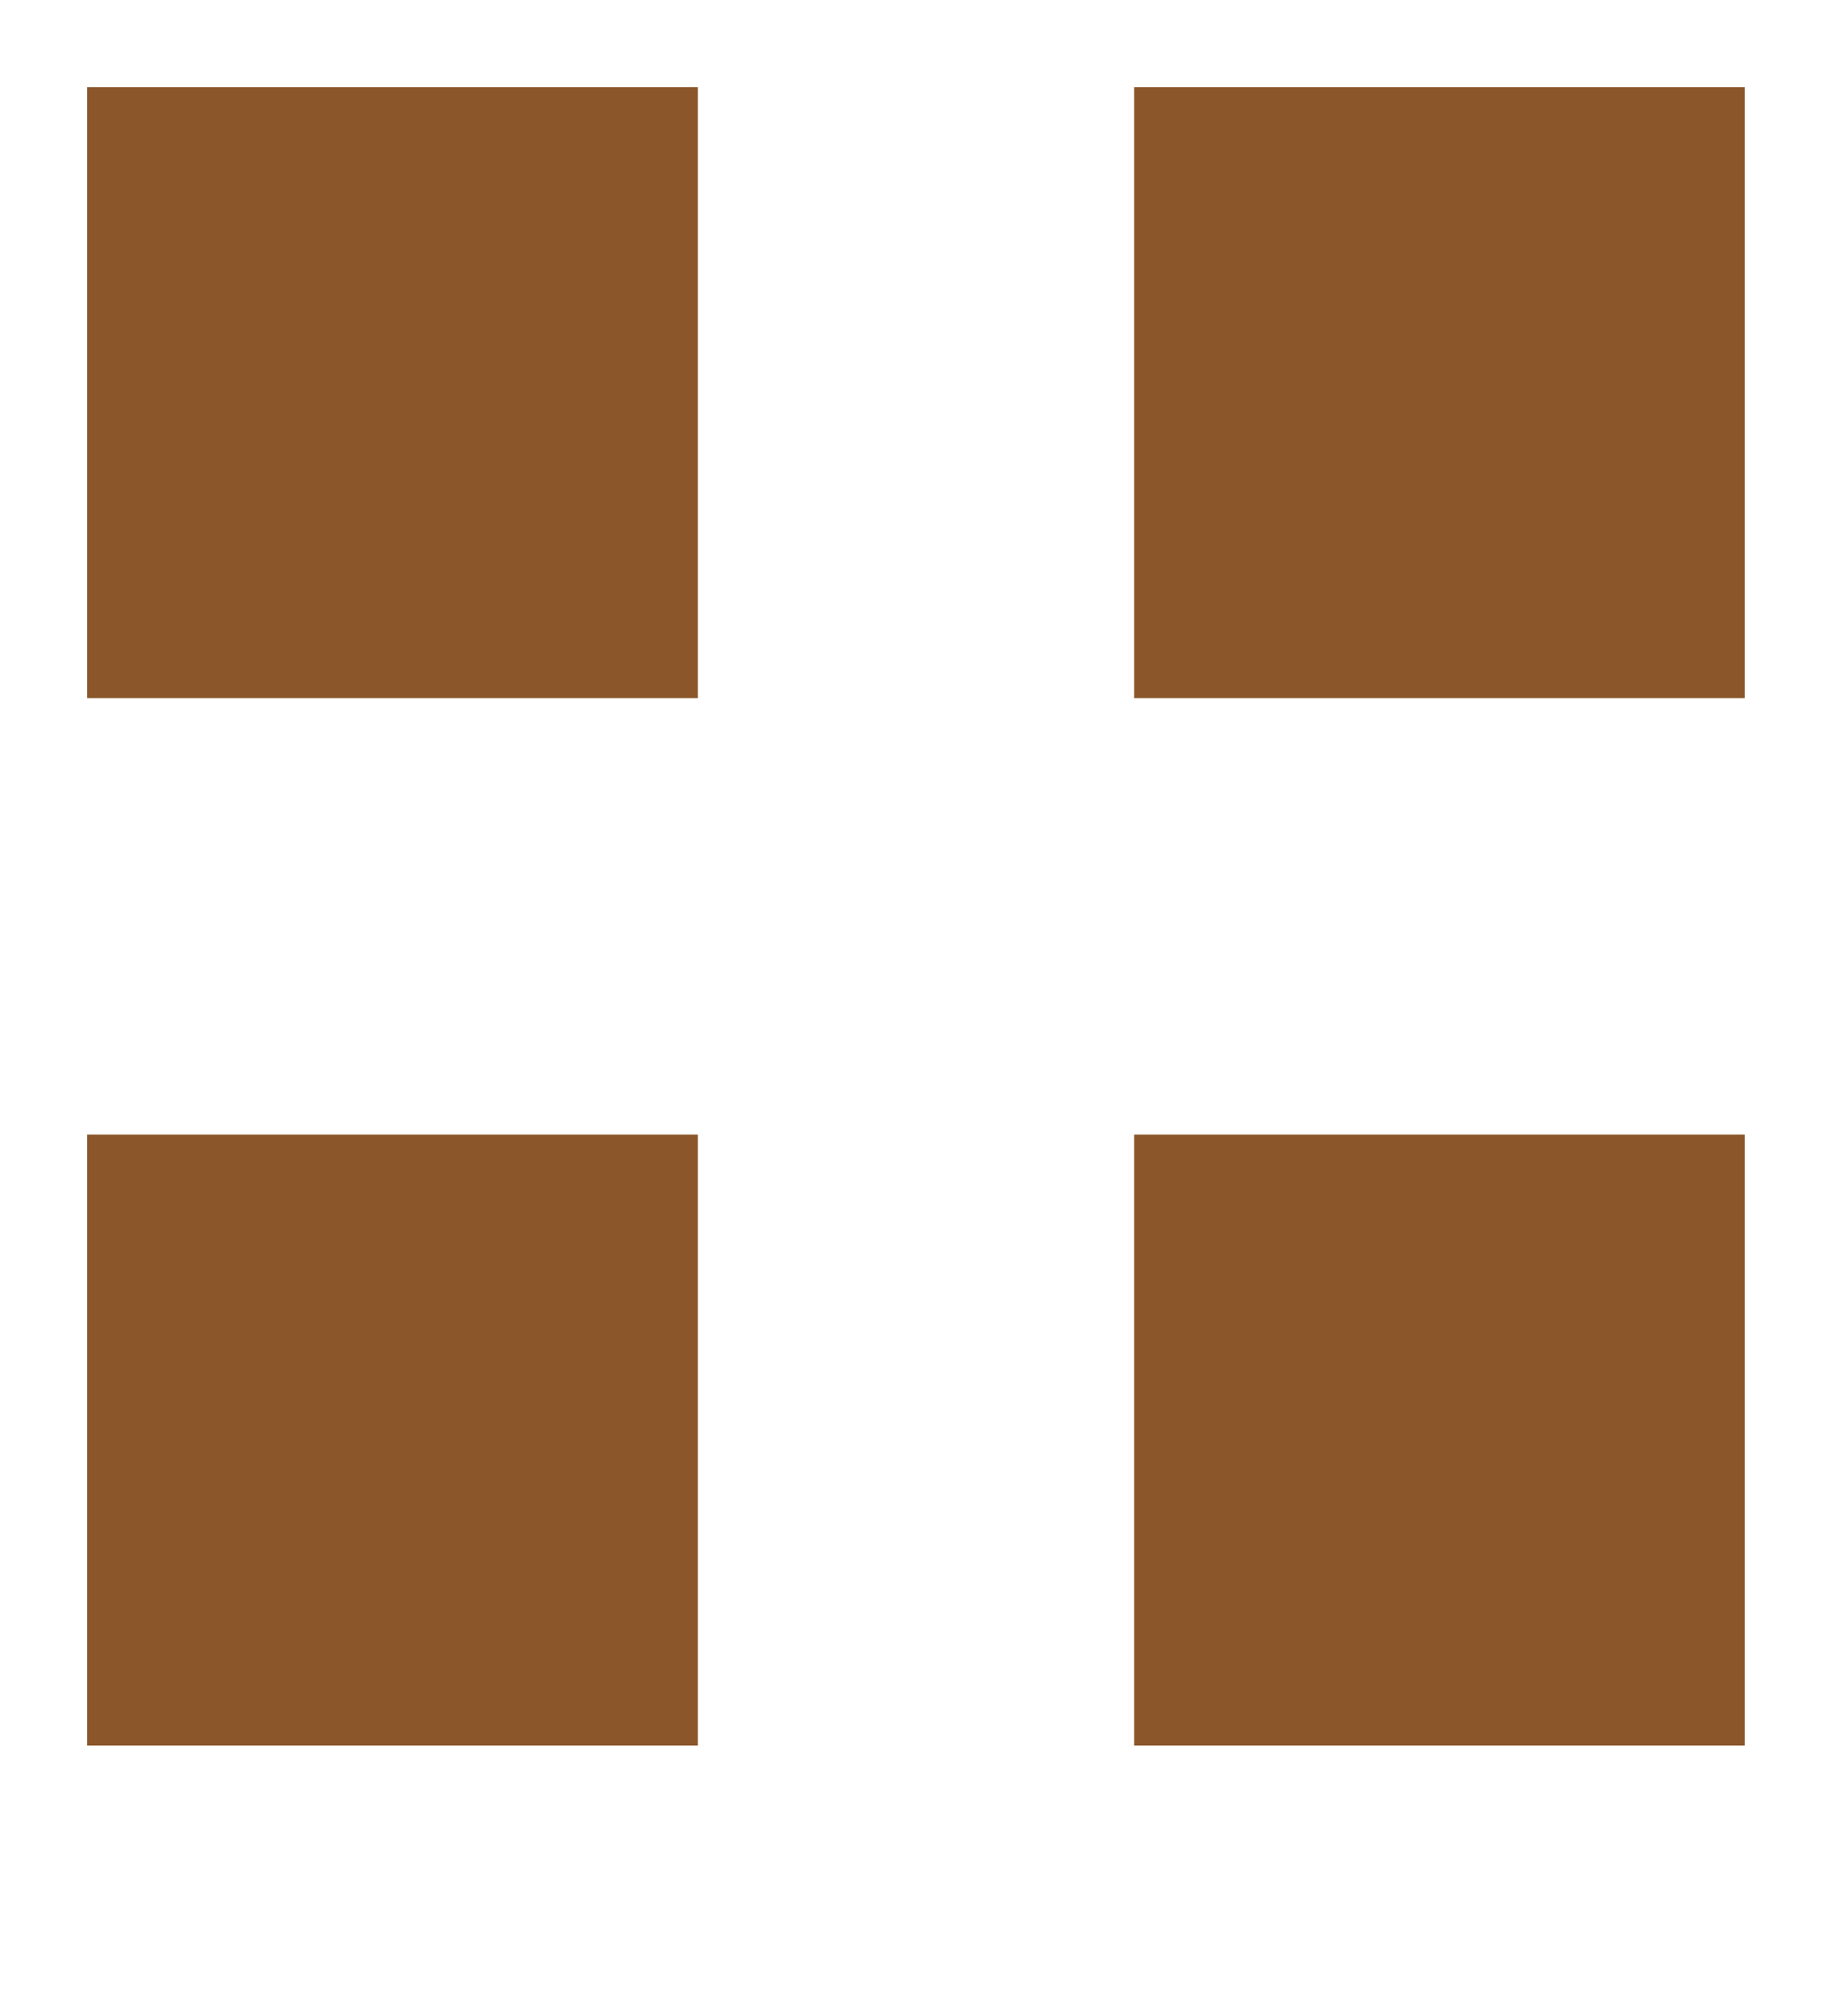 <?xml version="1.0" encoding="UTF-8"?>
<svg width="20px" height="22px" viewBox="0 0 20 22" version="1.1" xmlns="http://www.w3.org/2000/svg" xmlns:xlink="http://www.w3.org/1999/xlink">
    <!-- Generator: Sketch 51.1 (57501) - http://www.bohemiancoding.com/sketch -->
    <title>作业类型</title>
    <desc>Created with Sketch.</desc>
    <defs></defs>
    <g id="中建" stroke="none" stroke-width="1" fill="none" fill-rule="evenodd">
        <g id="新增危险作业申请01" transform="translate(-20, -231)" fill="#8B572A">
            <g id="作业类型" transform="translate(20, 231)">
                <polygon id="Fill-1" points="0.952 7.619 7.619 7.619 7.619 0.952 0.952 0.952"></polygon>
                <polygon id="Fill-2" points="0.952 19.048 7.619 19.048 7.619 12.381 0.952 12.381"></polygon>
                <polygon id="Fill-3" points="12.381 7.619 19.047 7.619 19.047 0.952 12.381 0.952"></polygon>
                <polygon id="Fill-4" points="12.381 19.048 19.047 19.048 19.047 12.381 12.381 12.381"></polygon>
            </g>
        </g>
    </g>
</svg>